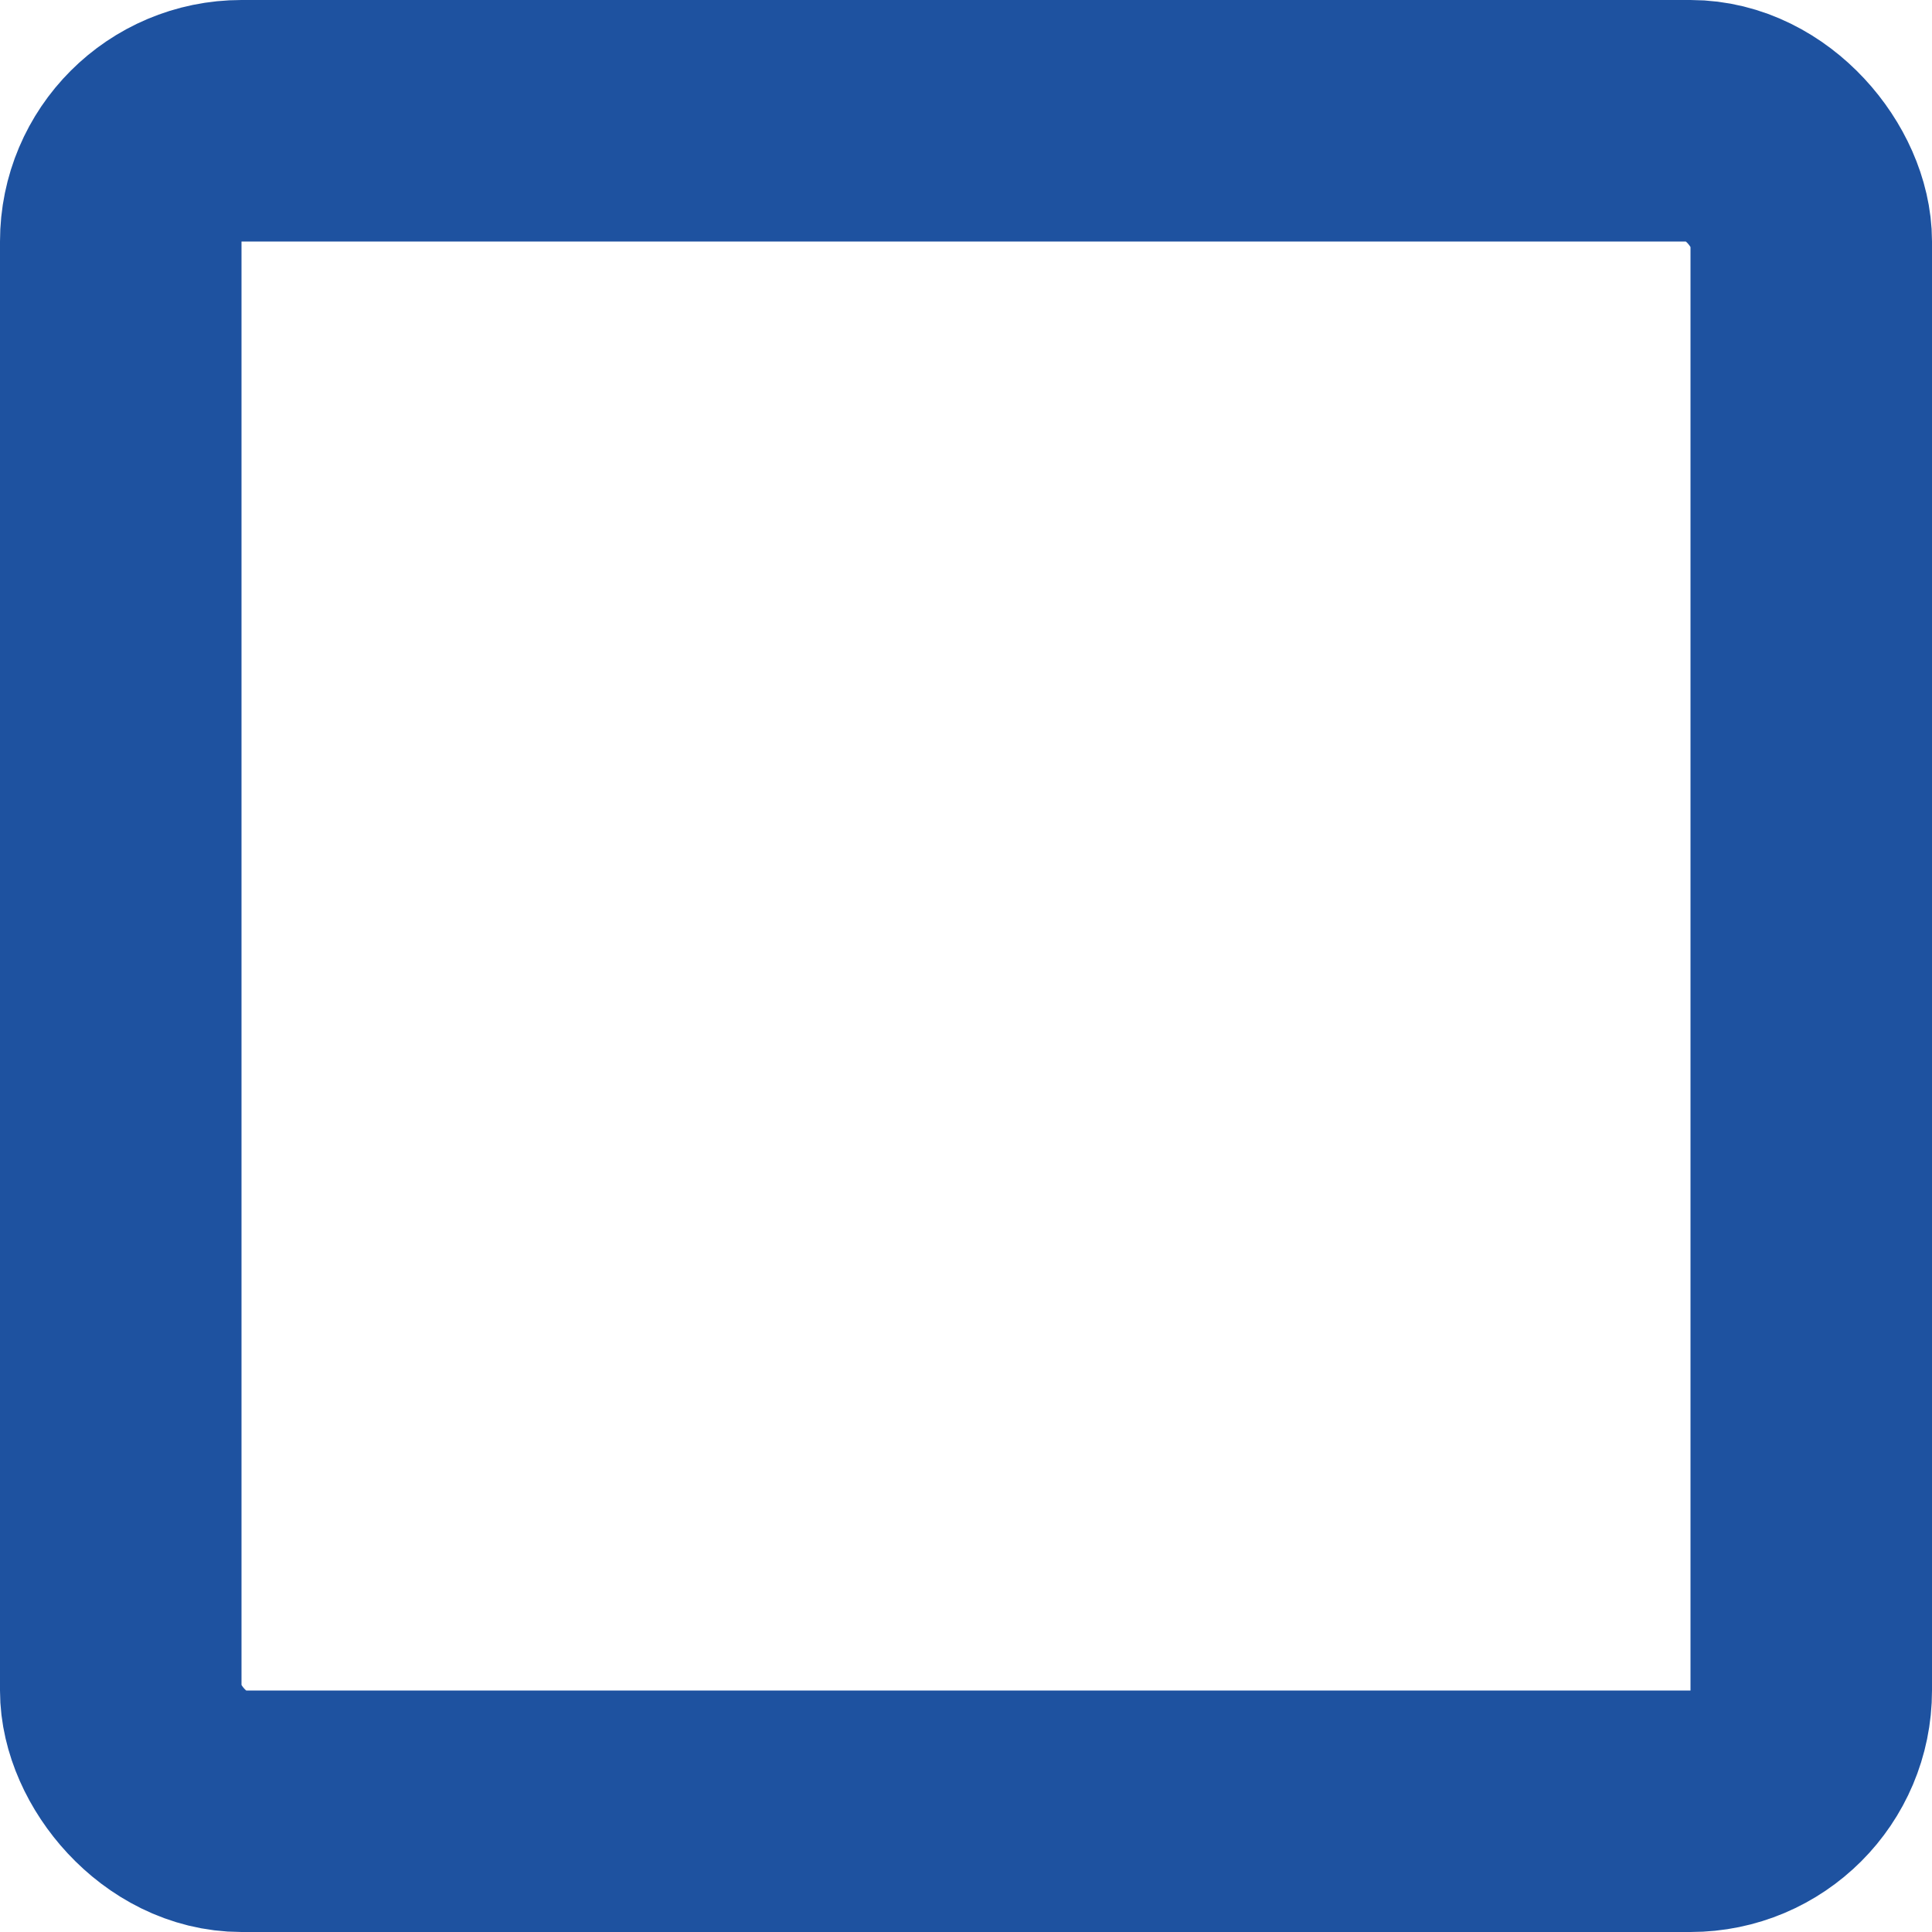 <svg data-name="Icon area 16x16" xmlns="http://www.w3.org/2000/svg" width="16" height="16" viewBox="0 0 16 16">
    <g data-name="사각형 161315" style="stroke:#1e52a0;stroke-width:2px;fill:none">
        <rect width="16" height="16" rx="2" style="stroke:none"/>
        <rect x="1" y="1" width="14" height="14" rx="1" style="fill:none"/>
    </g>
</svg>
